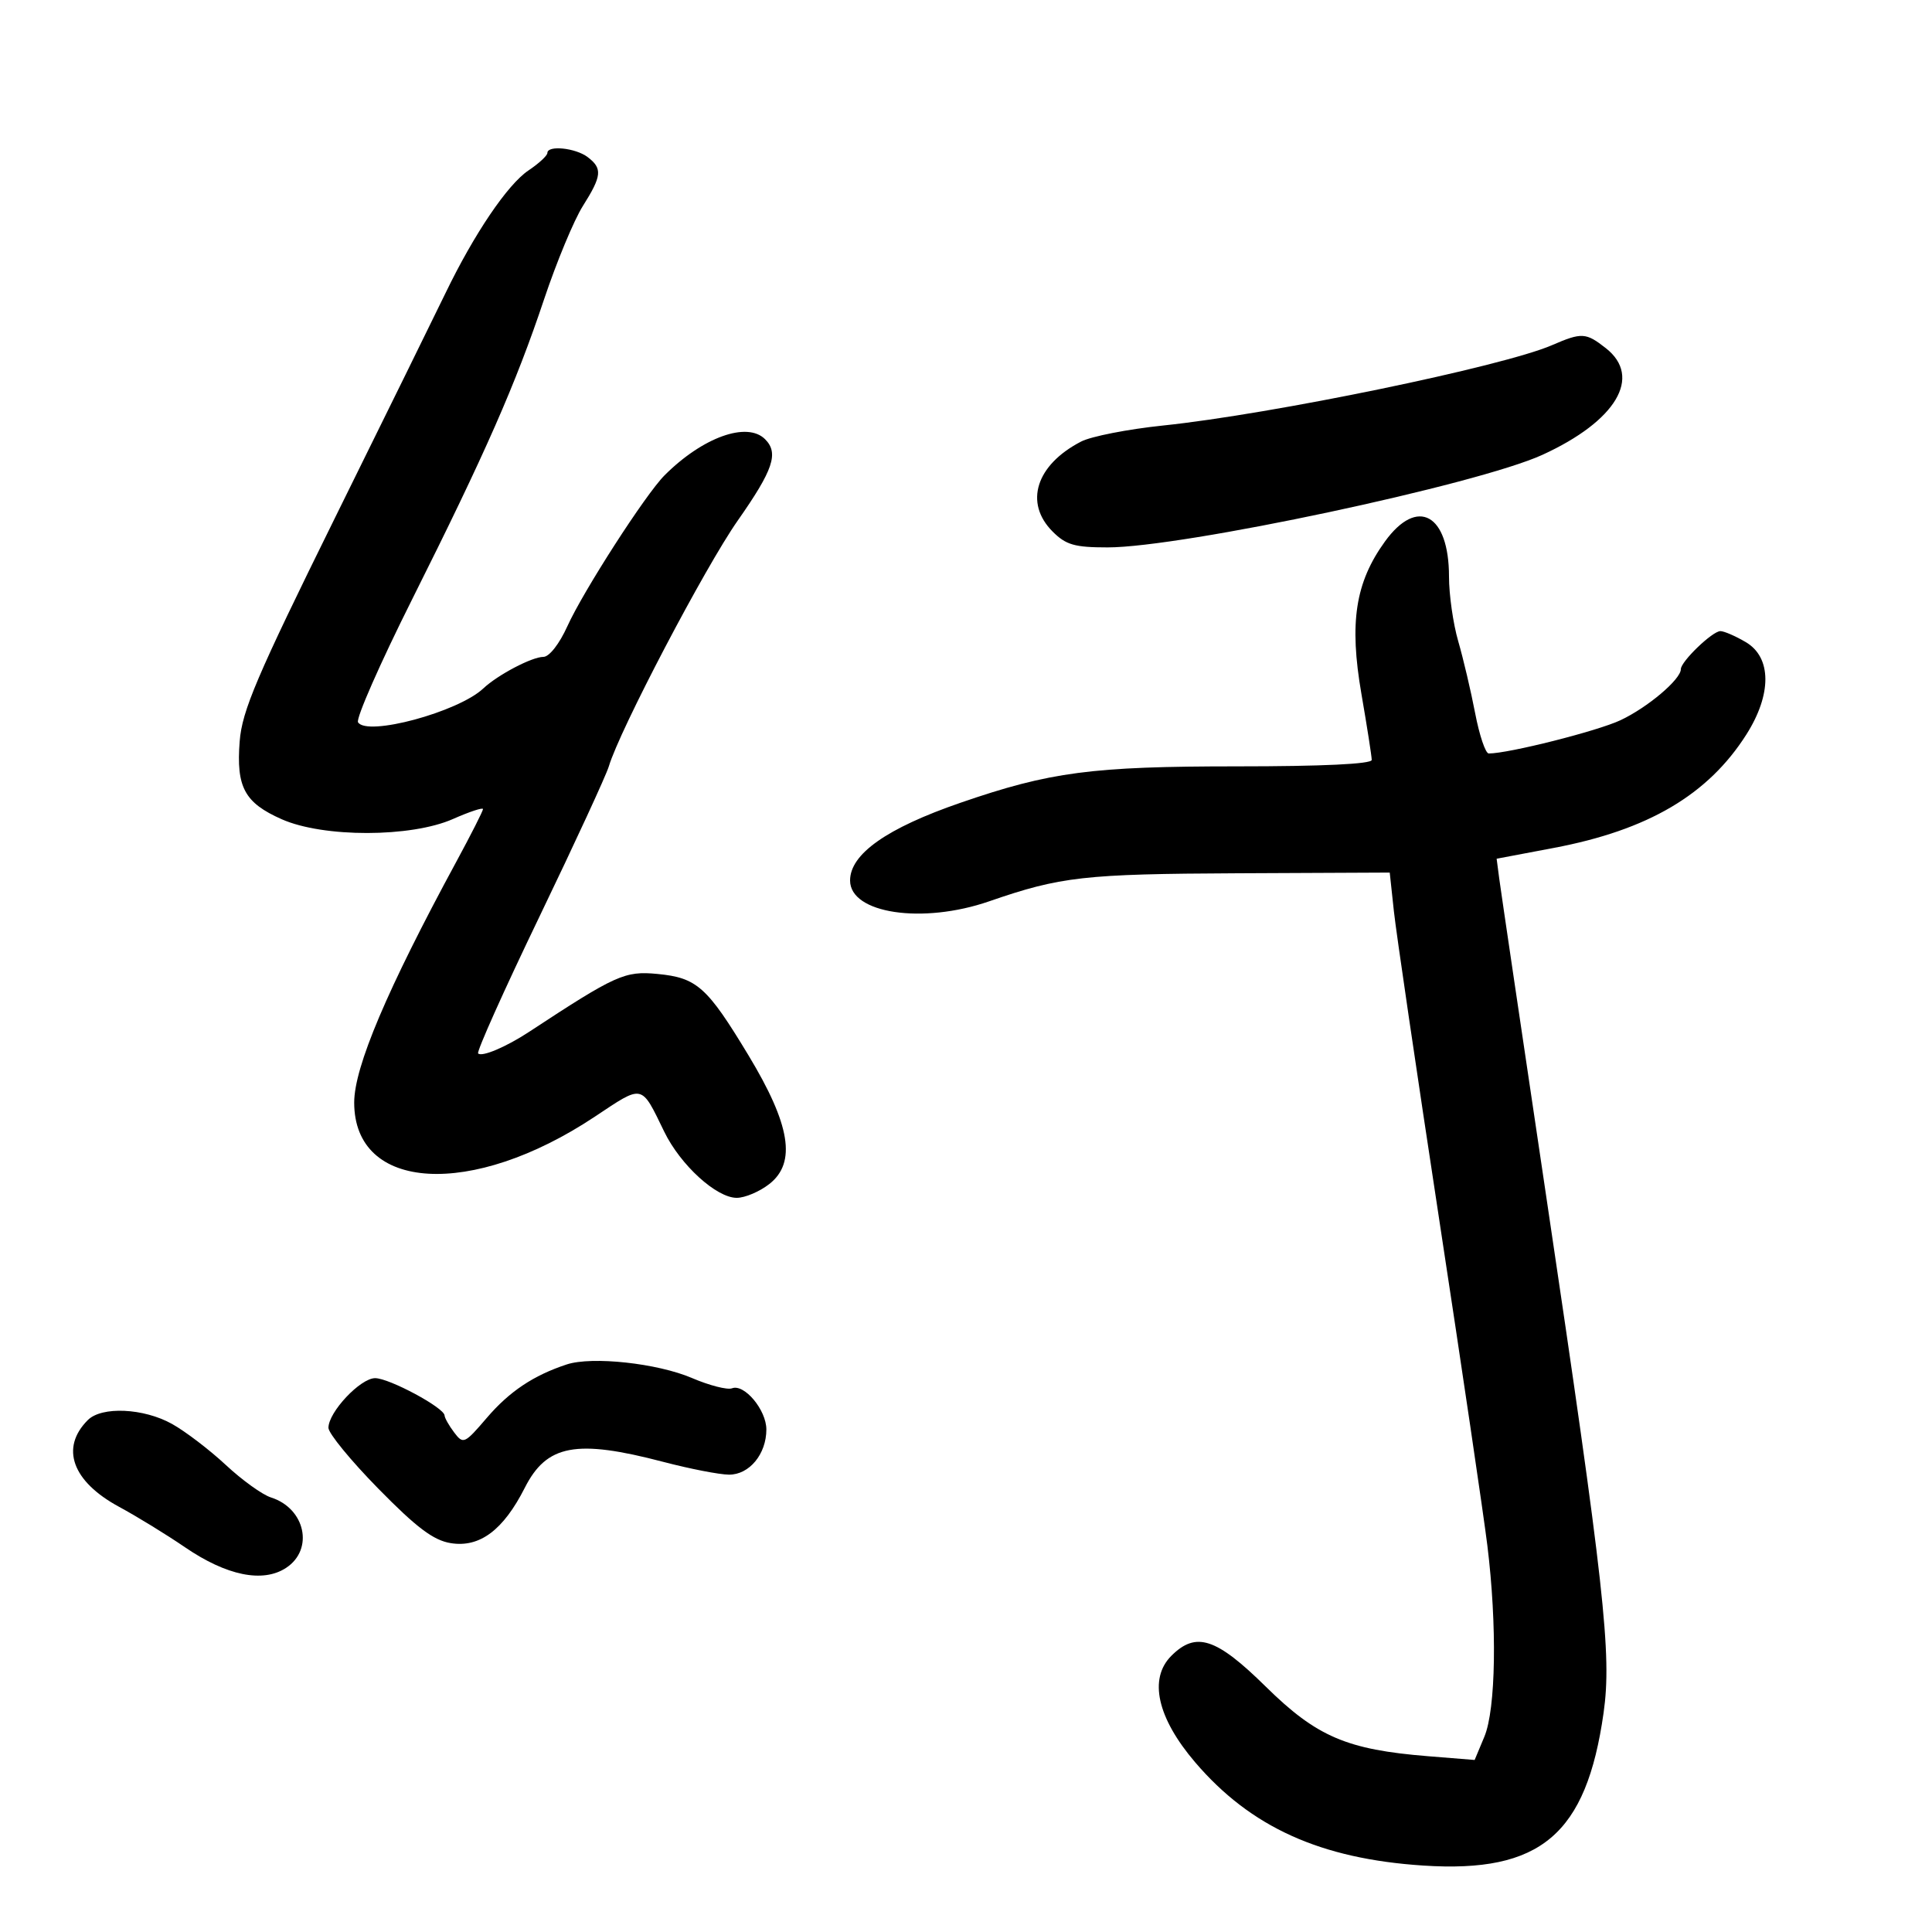 <svg xmlns="http://www.w3.org/2000/svg" width="300" height="300" viewBox="0 0 300 300" version="1.1">
	<path d="M 84.997 23.750 C 84.996 24.163, 83.675 25.384, 82.063 26.464 C 78.818 28.638, 73.623 36.318, 69.184 45.500 C 67.589 48.800, 59.843 64.550, 51.970 80.500 C 39.851 105.052, 37.588 110.360, 37.218 115.110 C 36.662 122.233, 37.970 124.657, 43.749 127.213 C 50.220 130.076, 63.823 130.056, 70.337 127.175 C 72.901 126.041, 75 125.348, 75 125.635 C 75 125.923, 73.130 129.610, 70.844 133.829 C 60.096 153.670, 55 165.691, 55 171.206 C 55 185.032, 73.253 186.104, 92.358 173.400 C 99.954 168.350, 99.505 168.252, 103.147 175.738 C 105.664 180.910, 111.245 186, 114.400 186 C 115.682 186, 117.966 185.028, 119.477 183.839 C 123.688 180.527, 122.729 174.639, 116.220 163.865 C 109.796 153.229, 108.224 151.824, 102.088 151.234 C 97.017 150.747, 95.646 151.366, 82.142 160.235 C 78.579 162.575, 74.829 164.162, 74.244 163.578 C 73.981 163.314, 78.273 153.739, 83.781 142.300 C 89.290 130.860, 94.131 120.375, 94.539 119 C 96.208 113.379, 109.467 88.096, 114.550 80.842 C 120.084 72.945, 120.955 70.355, 118.800 68.200 C 116.011 65.411, 109.111 67.889, 103.195 73.805 C 100.247 76.753, 90.567 91.785, 88.097 97.250 C 86.859 99.989, 85.285 102, 84.379 102 C 82.602 102, 77.292 104.790, 75.039 106.907 C 71.152 110.562, 56.976 114.388, 55.596 112.155 C 55.243 111.585, 59.023 102.994, 63.995 93.065 C 75.414 70.258, 80.070 59.672, 84.491 46.458 C 86.425 40.678, 89.130 34.170, 90.504 31.994 C 93.464 27.305, 93.576 26.158, 91.250 24.392 C 89.369 22.964, 85.002 22.516, 84.997 23.750 M 241 53.596 C 233.370 56.905, 197.511 64.313, 180.599 66.074 C 175.153 66.641, 169.428 67.761, 167.878 68.563 C 160.862 72.191, 158.997 78.088, 163.455 82.545 C 165.522 84.613, 166.867 85, 171.985 85 C 183.562 85, 229.445 75.232, 239.508 70.625 C 250.975 65.375, 255.045 58.540, 249.365 54.073 C 246.263 51.632, 245.614 51.595, 241 53.596 M 215.061 84.074 C 210.450 90.440, 209.485 96.678, 211.400 107.750 C 212.280 112.838, 213 117.451, 213 118 C 213 118.635, 205.349 119, 192.065 119 C 169.528 119, 163.070 119.850, 149.142 124.653 C 137.694 128.600, 132 132.611, 132 136.725 C 132 141.856, 143.239 143.538, 153.593 139.958 C 164.695 136.119, 168.325 135.709, 192.149 135.601 L 215.797 135.493 216.442 141.496 C 216.797 144.798, 219.973 166.400, 223.499 189.500 C 227.026 212.600, 230.381 235.313, 230.955 239.974 C 232.485 252.384, 232.282 265.390, 230.491 269.676 L 228.982 273.287 221.741 272.703 C 209.131 271.686, 204.456 269.681, 196.545 261.894 C 188.840 254.310, 185.710 253.290, 181.883 257.117 C 178.328 260.672, 179.690 266.750, 185.587 273.653 C 194.196 283.730, 205.043 288.640, 221 289.683 C 239.232 290.875, 246.323 284.872, 249.003 265.979 C 250.296 256.859, 249.149 246.537, 240.056 185.500 C 236.287 160.200, 233.022 138.115, 232.800 136.421 L 232.397 133.343 241.275 131.664 C 255.921 128.896, 265.229 123.413, 271.175 114.054 C 275.139 107.815, 275.107 102.085, 271.096 99.716 C 269.498 98.772, 267.719 98, 267.141 98 C 265.905 98, 261 102.720, 261 103.909 C 261 105.496, 255.850 109.850, 251.623 111.837 C 248.038 113.523, 234.263 117, 231.172 117 C 230.671 117, 229.721 114.188, 229.062 110.750 C 228.403 107.313, 227.219 102.281, 226.432 99.568 C 225.644 96.856, 225 92.344, 225 89.541 C 225 79.824, 220.095 77.126, 215.061 84.074 M 87.994 211.872 C 82.839 213.568, 79.096 216.070, 75.596 220.159 C 72.133 224.205, 71.934 224.294, 70.527 222.435 C 69.722 221.371, 69.049 220.181, 69.032 219.792 C 68.978 218.586, 60.441 214, 58.251 214 C 55.955 214, 51 219.269, 51 221.710 C 51 222.566, 54.487 226.819, 58.750 231.161 C 64.710 237.233, 67.309 239.187, 70 239.619 C 74.491 240.340, 78.156 237.599, 81.484 231.031 C 84.891 224.307, 89.460 223.451, 103 227 C 107.125 228.081, 111.712 228.973, 113.193 228.983 C 116.348 229.003, 119 225.799, 119 221.966 C 119 218.943, 115.579 214.841, 113.668 215.574 C 112.944 215.852, 110.149 215.135, 107.457 213.982 C 102.084 211.679, 91.928 210.578, 87.994 211.872 M 13.637 220.506 C 9.322 224.820, 11.206 230.041, 18.500 233.983 C 21.250 235.469, 25.844 238.289, 28.710 240.248 C 35.186 244.677, 40.809 245.826, 44.421 243.460 C 48.784 240.601, 47.413 234.218, 42.072 232.523 C 40.741 232.100, 37.593 229.836, 35.076 227.490 C 32.559 225.144, 28.799 222.274, 26.720 221.112 C 22.312 218.650, 15.795 218.347, 13.637 220.506" stroke="none" fill="black" fill-rule="evenodd"/>
</svg>
